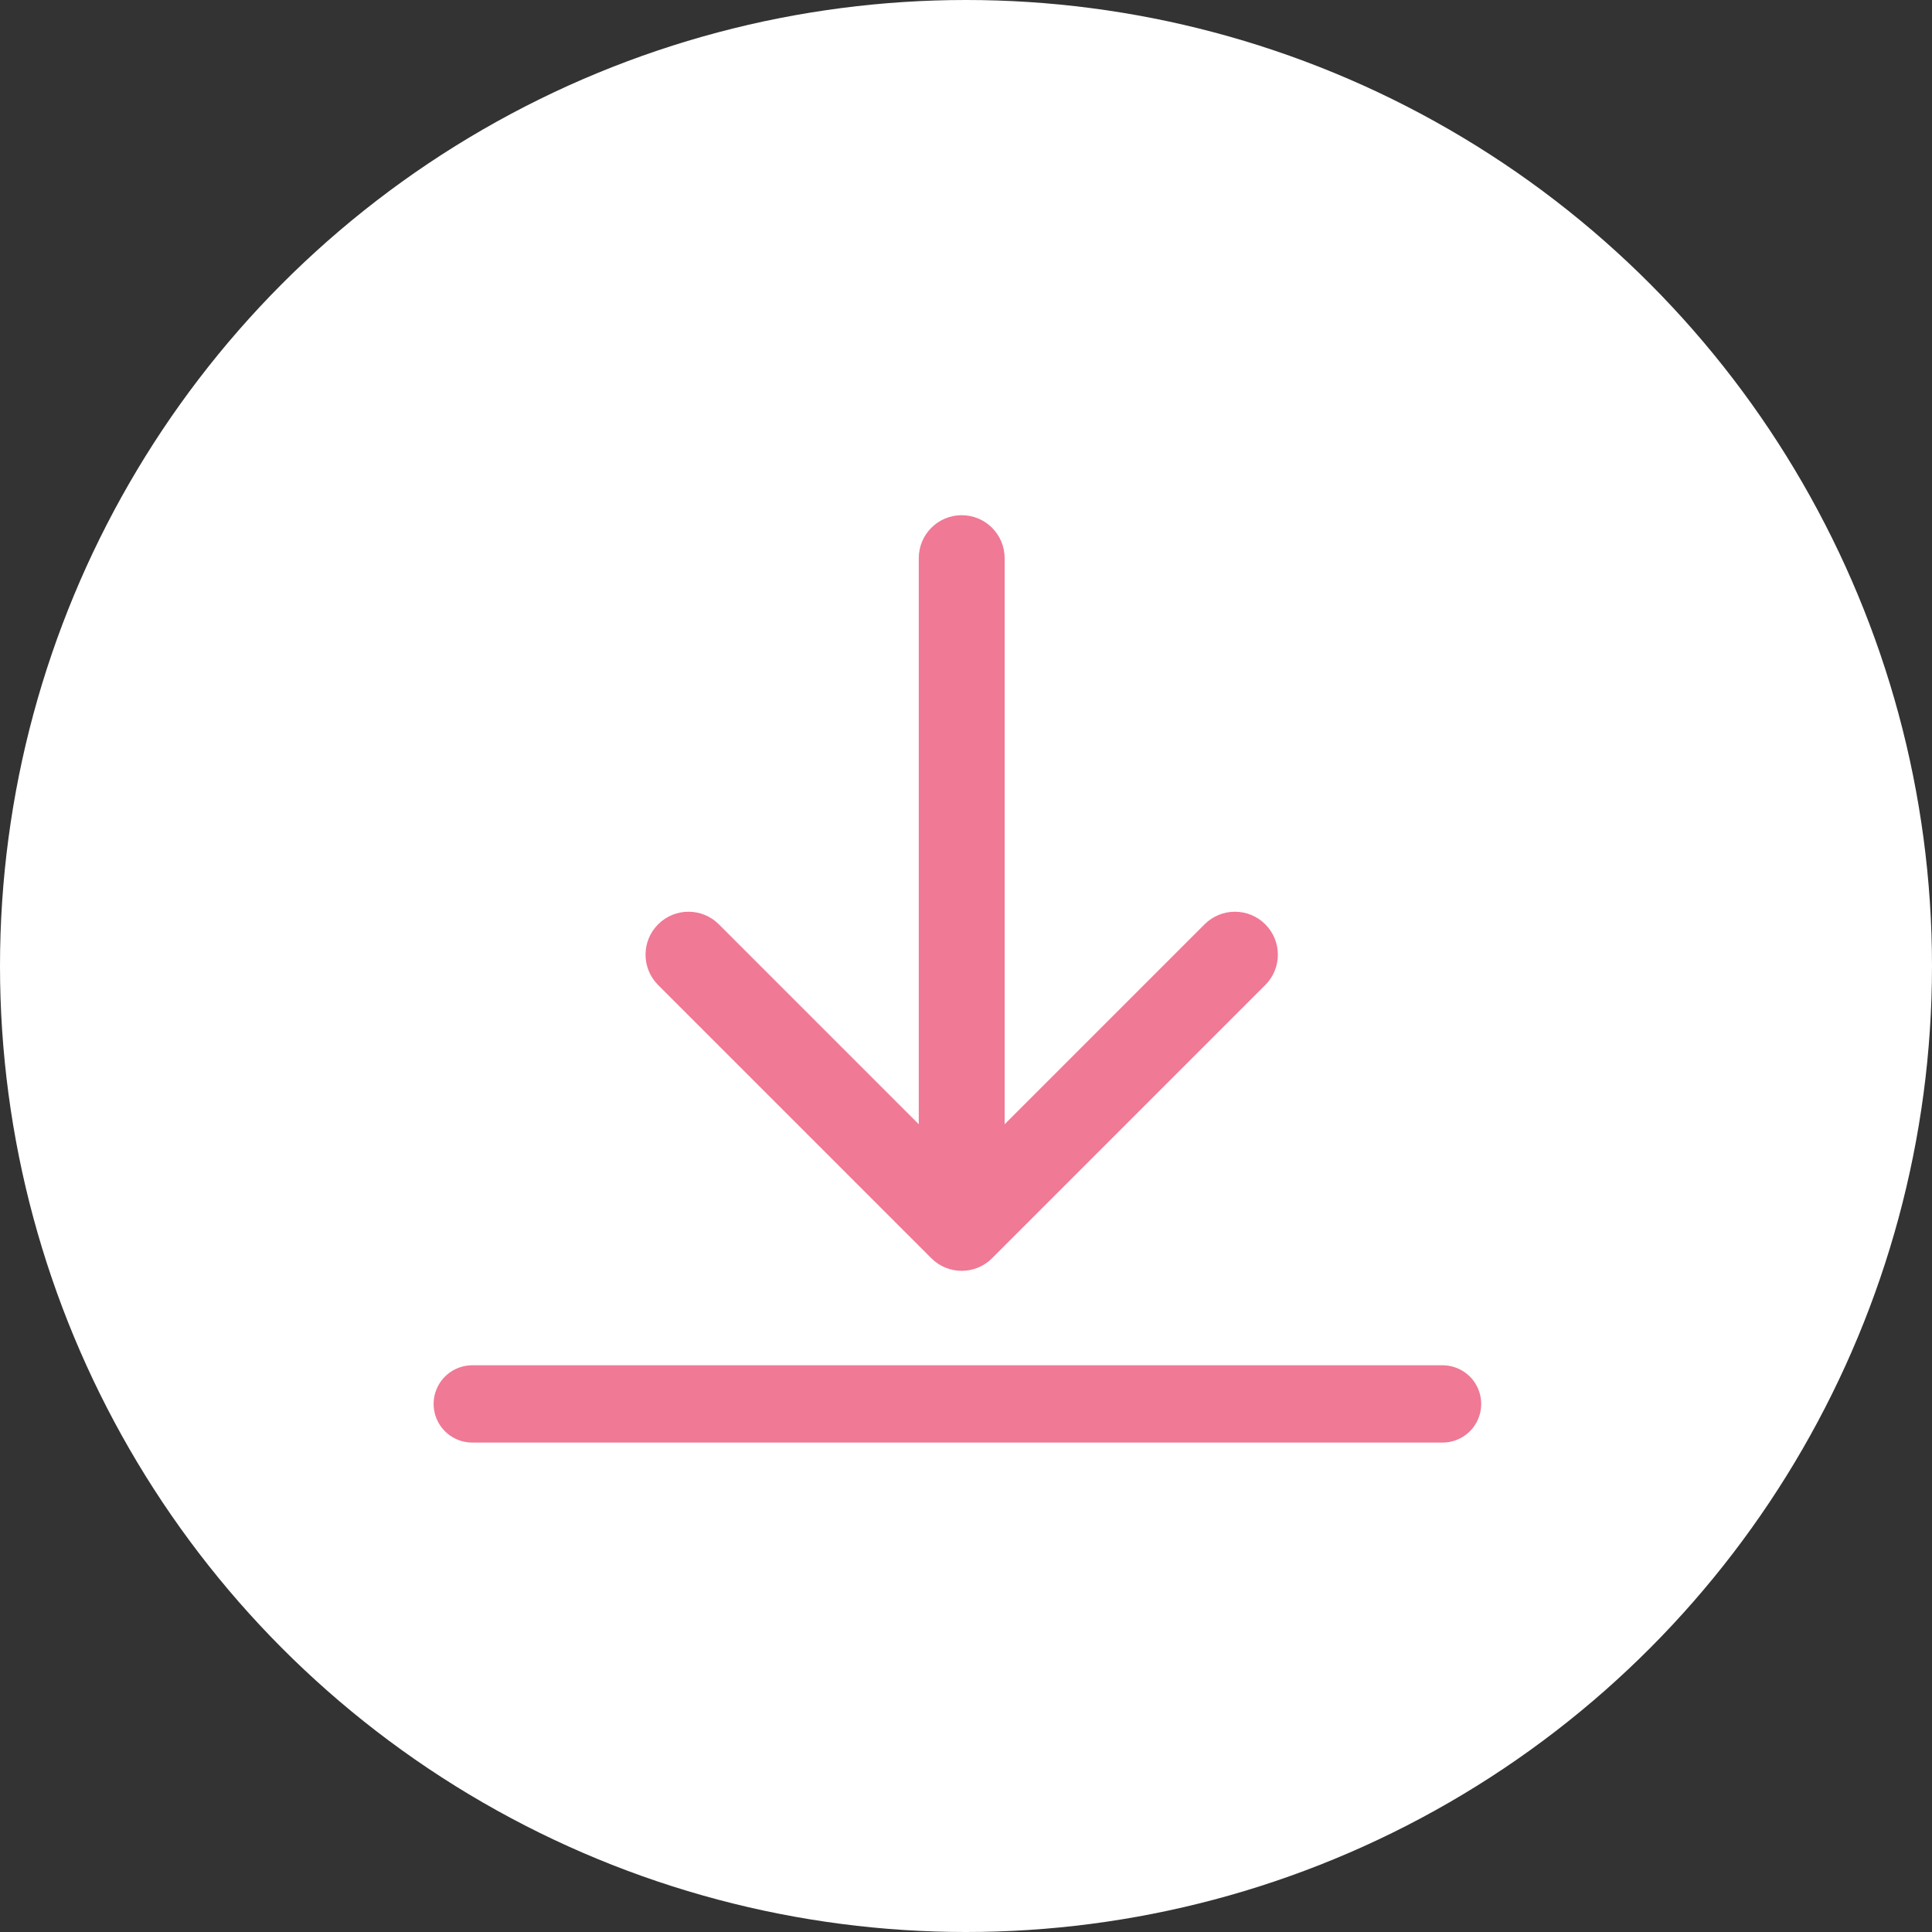 <svg width="225" height="225" viewBox="0 0 225 225" fill="none" xmlns="http://www.w3.org/2000/svg">
<rect x="0" y="0" width="225" height="225" fill="#333333" stroke="none"/>
<circle cx="112.5" cy="112.5" r="112.5" fill="white"/>
<path d="M55 163.5H168" stroke="#F07995" stroke-width="9" stroke-linecap="round"/>
<path d="M117 65C117 62.239 114.761 60 112 60C109.239 60 107 62.239 107 65H117ZM108.464 146.536C110.417 148.488 113.583 148.488 115.536 146.536L147.355 114.716C149.308 112.763 149.308 109.597 147.355 107.645C145.403 105.692 142.237 105.692 140.284 107.645L112 135.929L83.716 107.645C81.763 105.692 78.597 105.692 76.645 107.645C74.692 109.597 74.692 112.763 76.645 114.716L108.464 146.536ZM107 65V143H117V65H107Z" fill="#F07995"/>
</svg>
